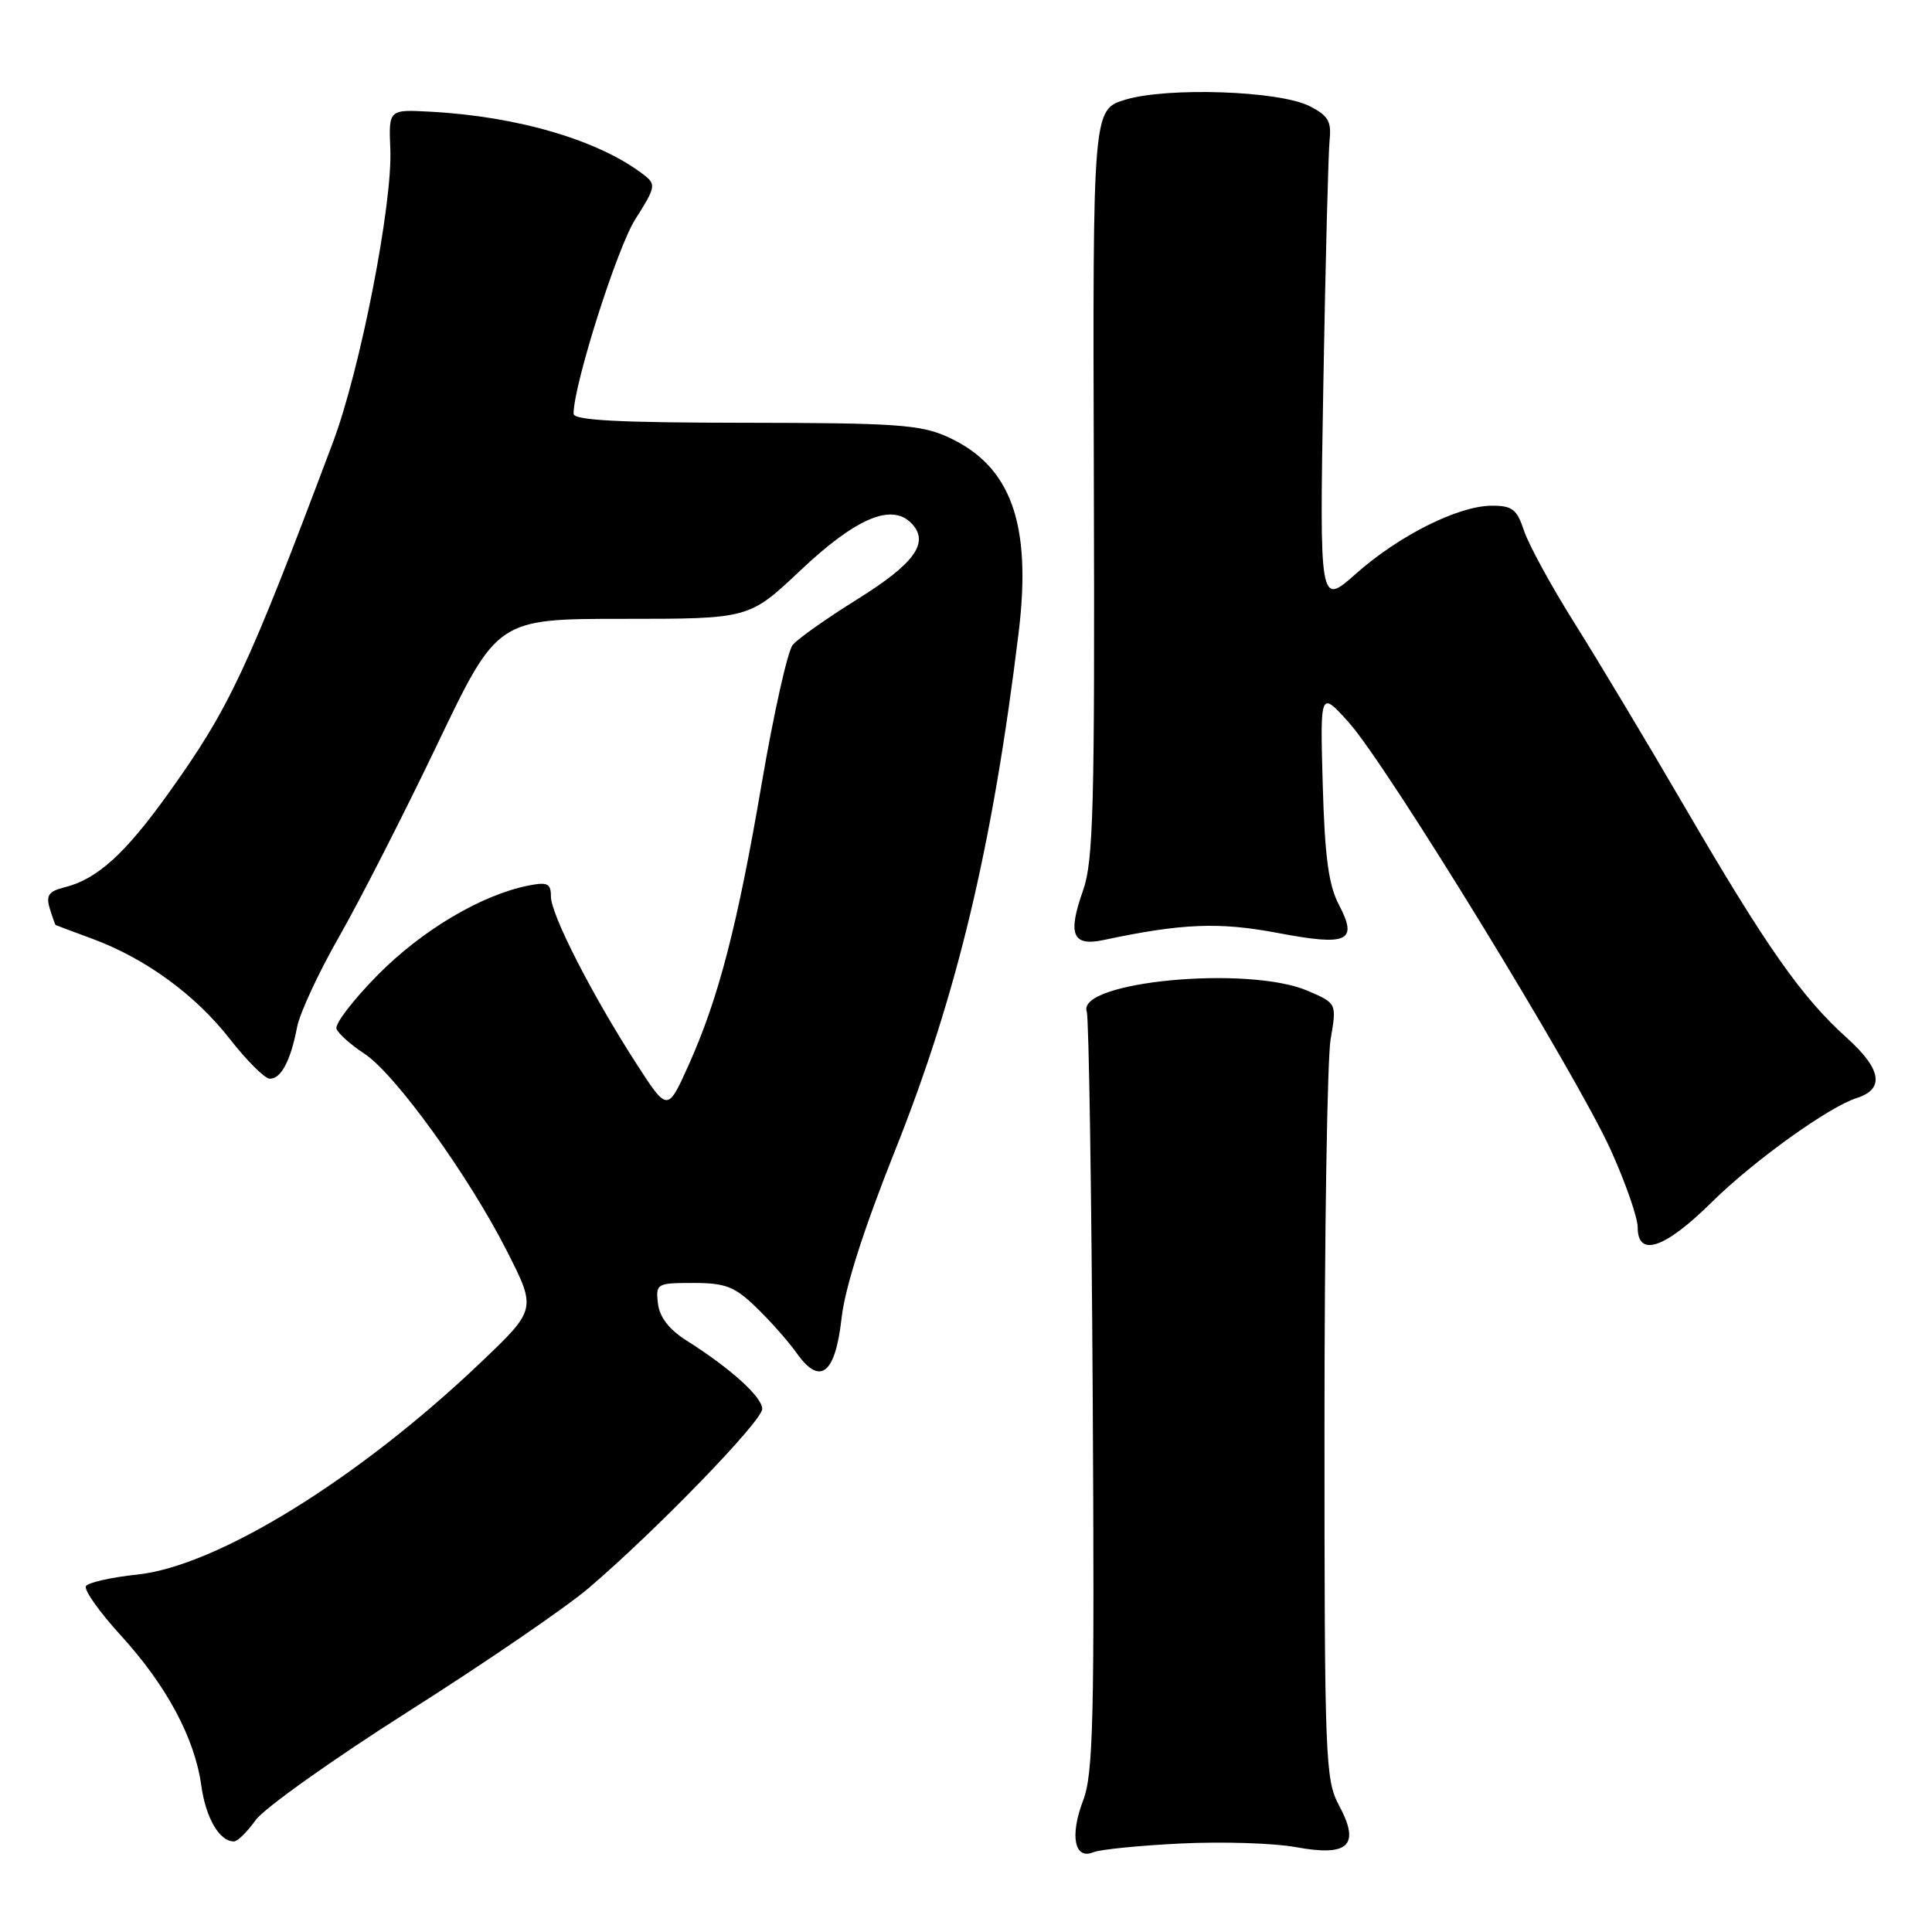 <?xml version="1.0" encoding="UTF-8" standalone="no"?>
<!DOCTYPE svg PUBLIC "-//W3C//DTD SVG 1.1//EN" "http://www.w3.org/Graphics/SVG/1.1/DTD/svg11.dtd" >
<svg xmlns="http://www.w3.org/2000/svg" xmlns:xlink="http://www.w3.org/1999/xlink" version="1.1" viewBox="0 0 256 256">
 <g >
 <path fill="currentColor"
d=" M 156.50 244.27 C 162.00 244.01 168.86 244.22 171.74 244.76 C 178.70 246.04 180.27 244.52 177.44 239.25 C 175.60 235.84 175.50 233.24 175.50 189.08 C 175.50 163.46 175.87 140.35 176.31 137.73 C 177.13 132.95 177.13 132.95 173.31 131.30 C 165.45 127.89 142.61 130.04 144.00 134.05 C 144.28 134.85 144.63 157.77 144.79 185.00 C 145.04 227.96 144.87 235.04 143.51 238.60 C 141.73 243.26 142.38 246.48 144.88 245.43 C 145.77 245.06 151.00 244.54 156.50 244.27 Z  M 33.88 241.17 C 34.99 239.61 44.13 233.11 54.20 226.72 C 64.26 220.34 74.97 213.01 78.00 210.43 C 86.96 202.78 101.00 188.29 101.00 186.69 C 101.00 185.11 96.80 181.31 91.00 177.65 C 88.65 176.16 87.40 174.54 87.18 172.72 C 86.88 170.08 87.02 170.00 91.86 170.00 C 96.14 170.00 97.34 170.47 100.22 173.25 C 102.07 175.04 104.48 177.76 105.57 179.30 C 108.66 183.67 110.68 182.09 111.51 174.68 C 111.95 170.67 114.44 162.88 118.58 152.50 C 126.82 131.85 131.52 112.17 134.97 83.86 C 136.74 69.37 133.97 61.71 125.58 57.90 C 122.00 56.27 118.73 56.04 98.75 56.02 C 82.07 56.01 76.00 55.69 76.00 54.83 C 76.00 51.01 81.75 32.89 84.17 29.07 C 86.90 24.77 86.96 24.44 85.28 23.14 C 79.37 18.59 68.64 15.42 57.00 14.80 C 51.50 14.50 51.50 14.50 51.72 19.78 C 52.02 27.06 47.74 48.95 44.14 58.55 C 32.80 88.72 30.43 93.79 22.33 105.10 C 16.58 113.14 12.88 116.49 8.57 117.57 C 6.45 118.10 6.07 118.64 6.59 120.37 C 6.95 121.54 7.31 122.53 7.37 122.57 C 7.44 122.61 9.65 123.44 12.28 124.41 C 19.31 127.02 25.90 131.83 30.46 137.68 C 32.68 140.52 35.05 142.88 35.71 142.93 C 37.21 143.02 38.51 140.58 39.36 136.12 C 39.71 134.25 42.23 128.85 44.94 124.10 C 47.66 119.35 53.48 107.94 57.89 98.74 C 65.89 82.00 65.89 82.00 82.58 82.00 C 99.26 82.00 99.26 82.00 106.04 75.60 C 113.37 68.68 118.08 66.66 120.71 69.28 C 123.25 71.82 121.28 74.62 113.59 79.41 C 109.56 81.92 105.71 84.64 105.04 85.45 C 104.37 86.26 102.53 94.48 100.95 103.71 C 97.71 122.69 95.21 132.32 91.21 141.21 C 88.45 147.33 88.45 147.33 84.31 140.92 C 78.42 131.78 73.00 121.18 73.00 118.79 C 73.00 117.05 72.55 116.84 69.98 117.35 C 63.79 118.59 55.94 123.24 50.10 129.14 C 46.82 132.46 44.33 135.69 44.59 136.33 C 44.84 136.98 46.50 138.45 48.27 139.61 C 52.34 142.26 62.11 155.79 67.20 165.83 C 71.09 173.50 71.09 173.50 63.59 180.64 C 47.42 196.02 28.74 207.54 18.17 208.64 C 14.74 209.00 11.69 209.69 11.39 210.17 C 11.09 210.66 13.16 213.58 15.98 216.67 C 22.06 223.32 25.80 230.30 26.67 236.58 C 27.26 240.89 29.08 244.00 31.00 244.00 C 31.48 244.00 32.77 242.72 33.88 241.17 Z  M 226.77 159.34 C 232.31 153.86 242.30 146.68 246.01 145.50 C 249.76 144.31 249.33 141.67 244.69 137.50 C 238.74 132.15 234.06 125.49 223.28 107.00 C 218.31 98.47 211.73 87.49 208.65 82.60 C 205.57 77.70 202.56 72.18 201.95 70.35 C 201.00 67.48 200.39 67.00 197.67 67.01 C 193.23 67.02 185.37 70.96 179.67 76.02 C 174.84 80.31 174.84 80.31 175.35 50.91 C 175.63 34.73 176.01 20.16 176.18 18.53 C 176.44 16.08 175.98 15.30 173.50 14.05 C 169.48 12.03 154.77 11.52 149.14 13.20 C 144.79 14.51 144.79 14.51 144.94 64.00 C 145.07 106.76 144.88 114.11 143.52 117.96 C 141.43 123.85 142.10 125.44 146.27 124.55 C 156.60 122.35 161.55 122.15 169.30 123.62 C 178.63 125.39 179.98 124.76 177.40 119.86 C 176.05 117.30 175.54 113.52 175.27 104.00 C 174.92 91.50 174.92 91.50 178.74 95.75 C 183.77 101.35 208.87 142.32 213.43 152.37 C 215.39 156.71 217.00 161.32 217.00 162.62 C 217.00 166.66 220.59 165.45 226.77 159.34 Z "/>
</g>
</svg>